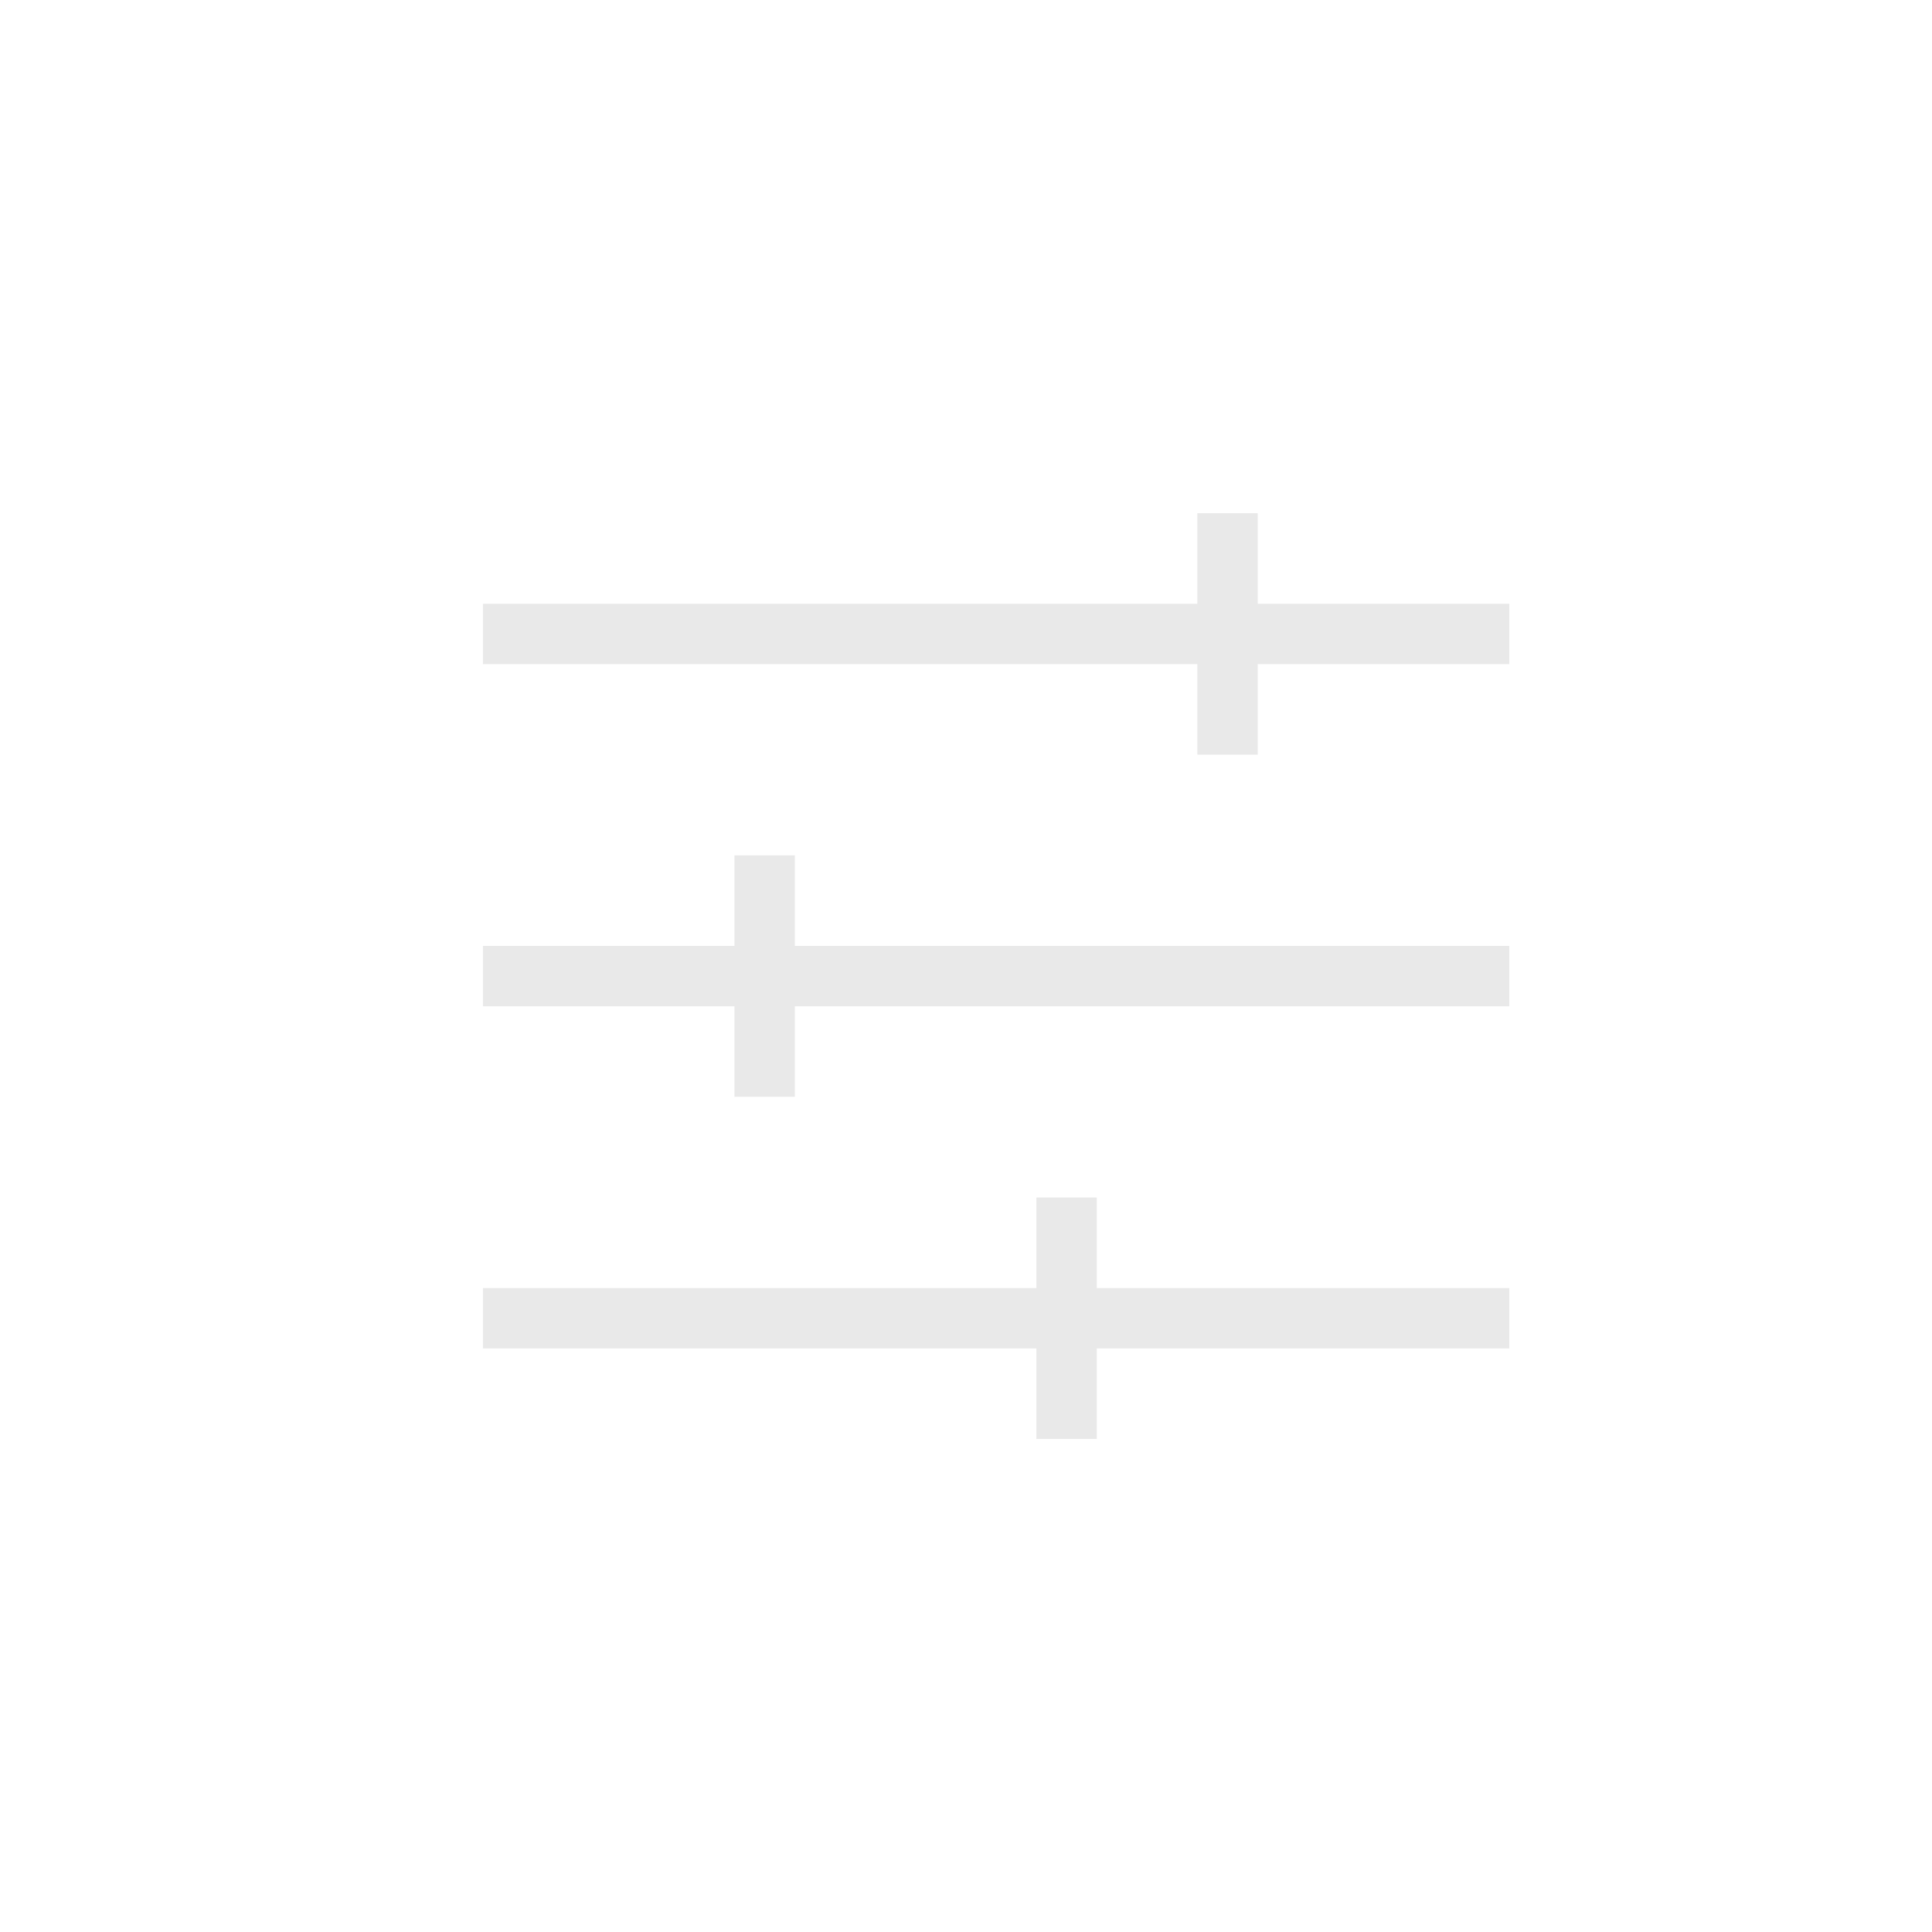 <svg width="32" height="32" viewBox="0 0 32 32" fill="none" xmlns="http://www.w3.org/2000/svg">
<g id="icon/filter">
<path id="Vector" d="M24.499 21.834L8.499 21.834M24.499 16.167L8.499 16.167M24.499 10.5L8.499 10.5M17.666 23.334V20.334M12.665 17.667V14.667M20.332 12V9" stroke="#E9E9E9" stroke-linecap="square" stroke-linejoin="round"/>
</g>
</svg>
